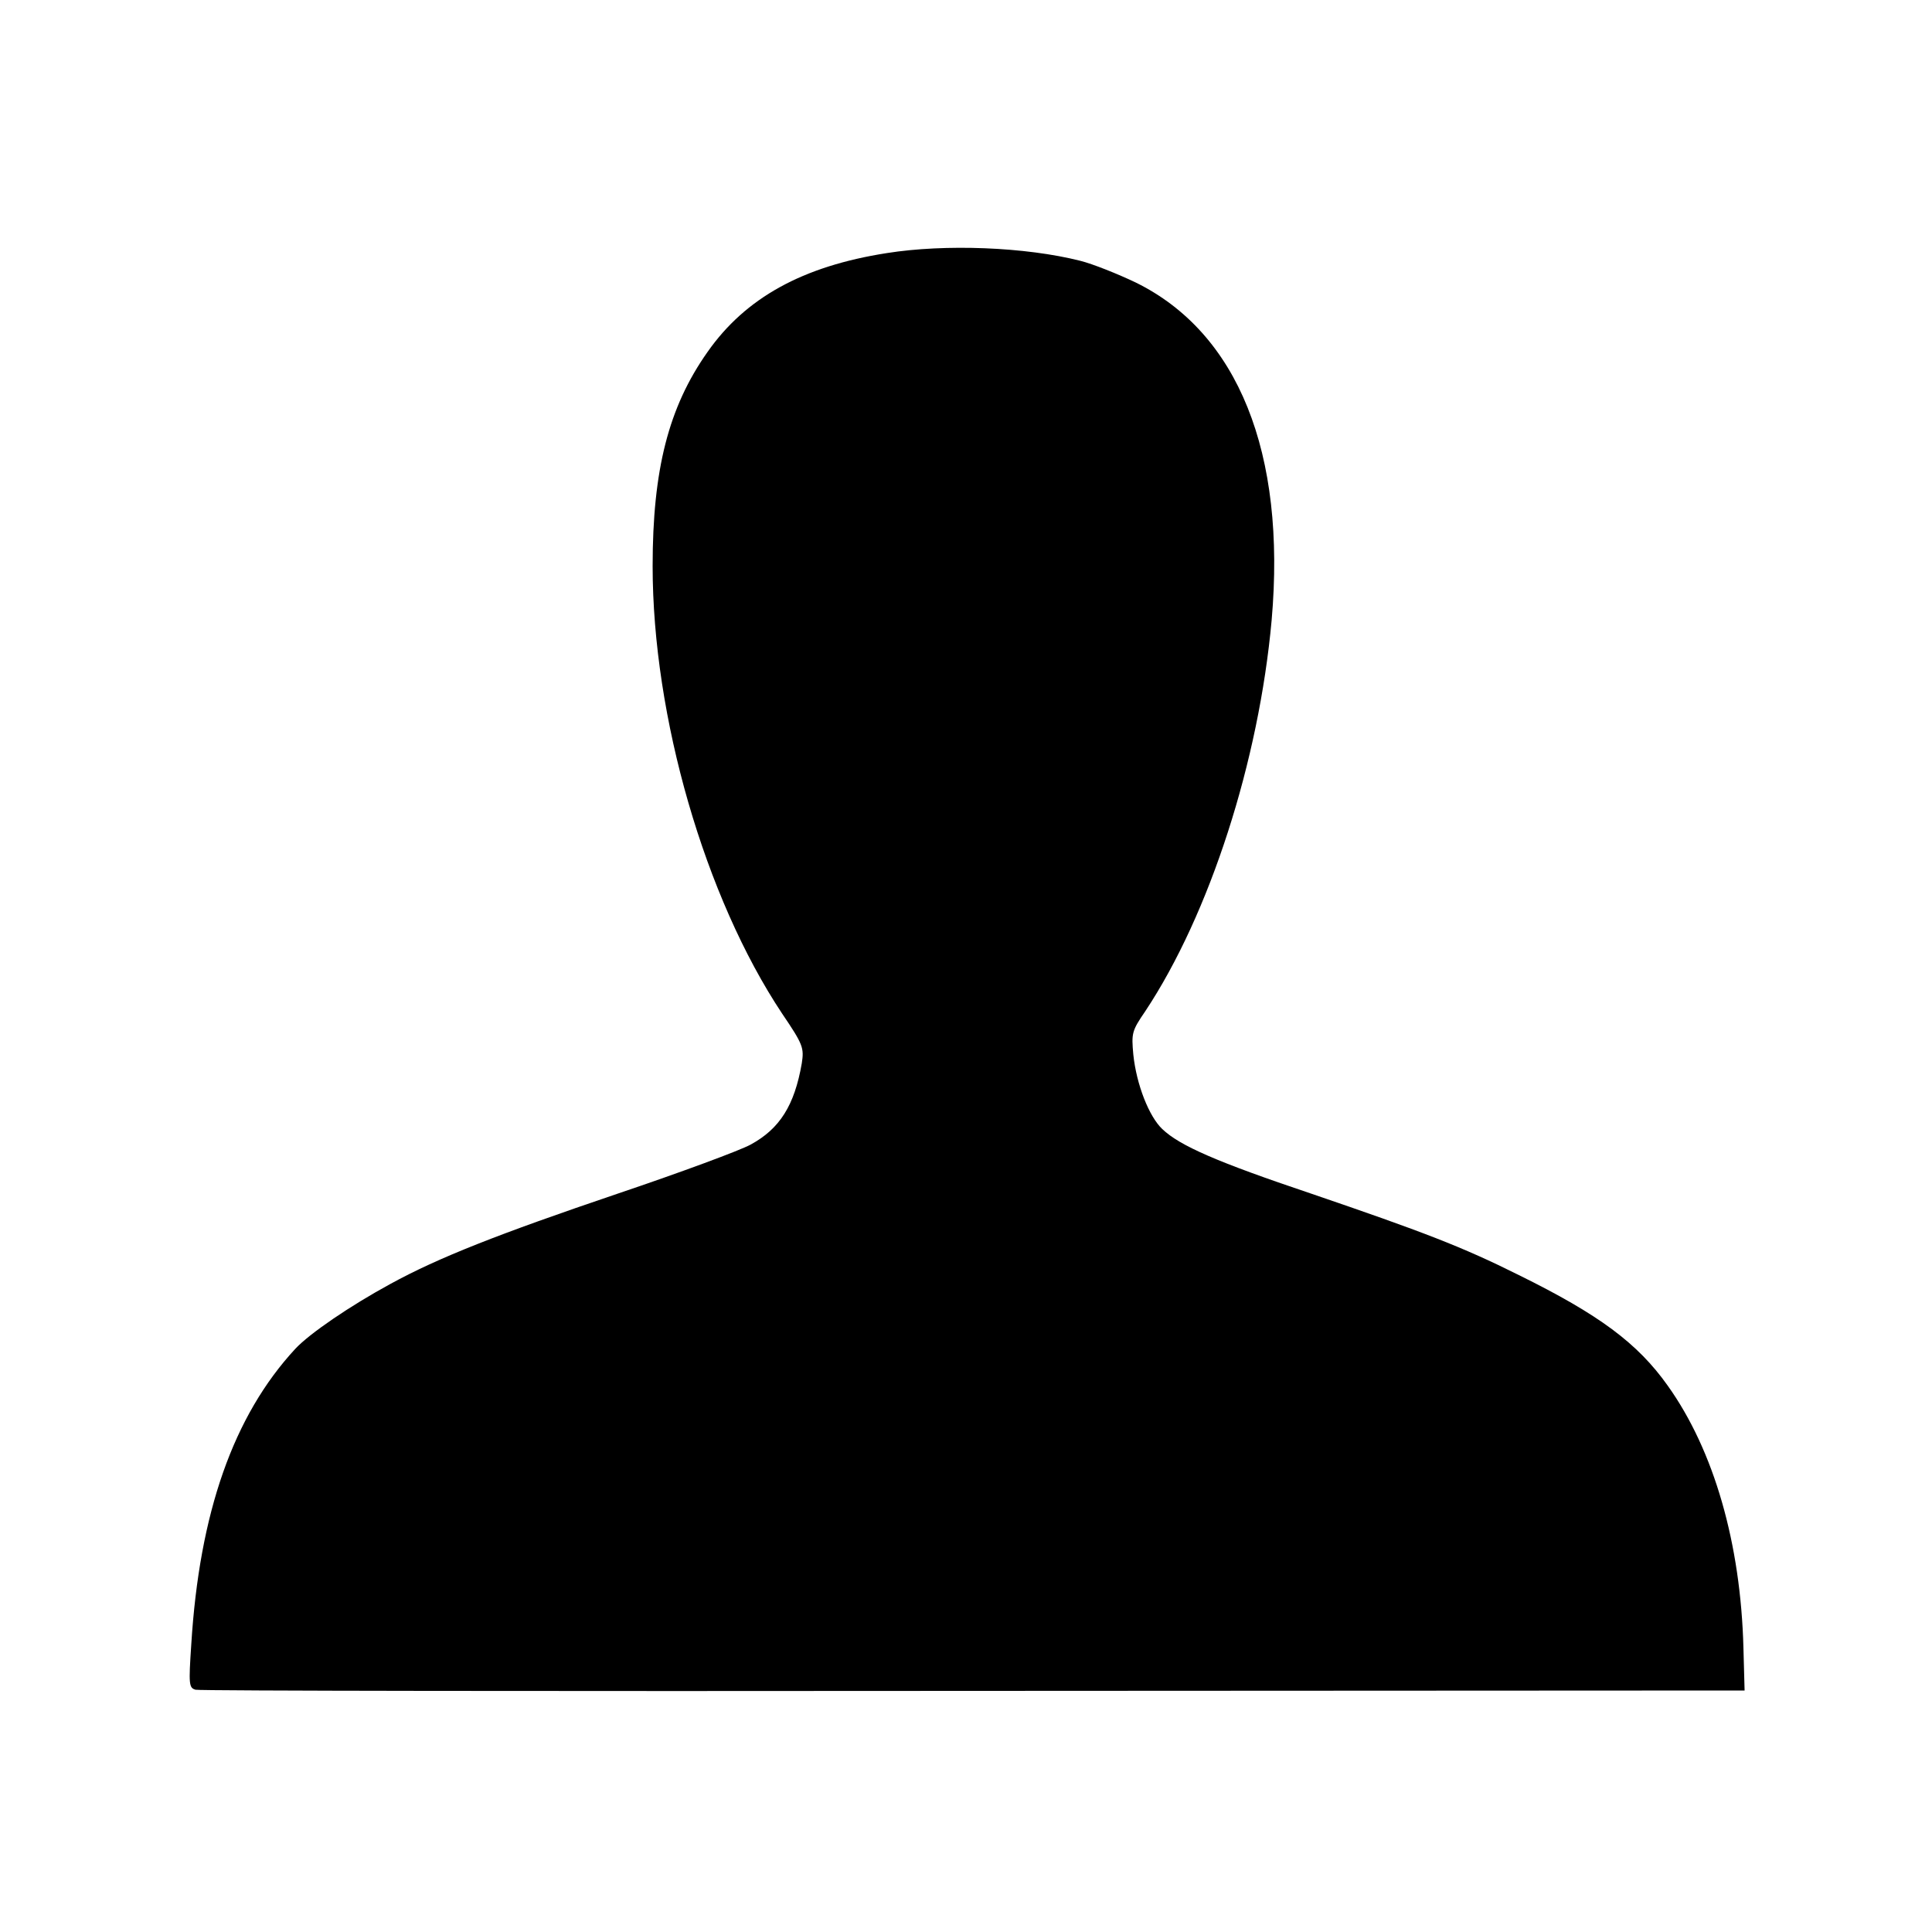 <?xml version="1.0" standalone="no"?>
<!DOCTYPE svg PUBLIC "-//W3C//DTD SVG 20010904//EN"
 "http://www.w3.org/TR/2001/REC-SVG-20010904/DTD/svg10.dtd">
<svg version="1.0" xmlns="http://www.w3.org/2000/svg"
 width="500pt" height="500pt" viewBox="0 0 500 500"
 preserveAspectRatio="xMidYMid meet">

<g transform="translate(0,500) scale(0.1,-0.1)"
fill="#000000" stroke="none">
<path d="M2295 4345 c-218 -34 -366 -116 -464 -256 -101 -143 -142 -305 -142
-554 0 -390 135 -857 335 -1158 55 -81 57 -89 51 -129 -19 -109 -57 -169 -132
-210 -27 -15 -181 -72 -344 -127 -310 -105 -465 -166 -589 -234 -103 -56 -209
-128 -246 -168 -160 -173 -248 -424 -269 -765 -7 -104 -6 -112 11 -117 11 -3
917 -4 2014 -3 l1995 1 -3 110 c-7 270 -76 511 -196 679 -78 110 -178 184
-385 286 -146 73 -248 112 -538 211 -244 82 -340 124 -385 167 -34 32 -67 115
-75 193 -5 55 -4 61 31 112 167 252 294 647 327 1012 38 433 -87 744 -352 874
-46 22 -111 48 -143 56 -142 36 -350 44 -501 20z"/>
</g>
</svg>
